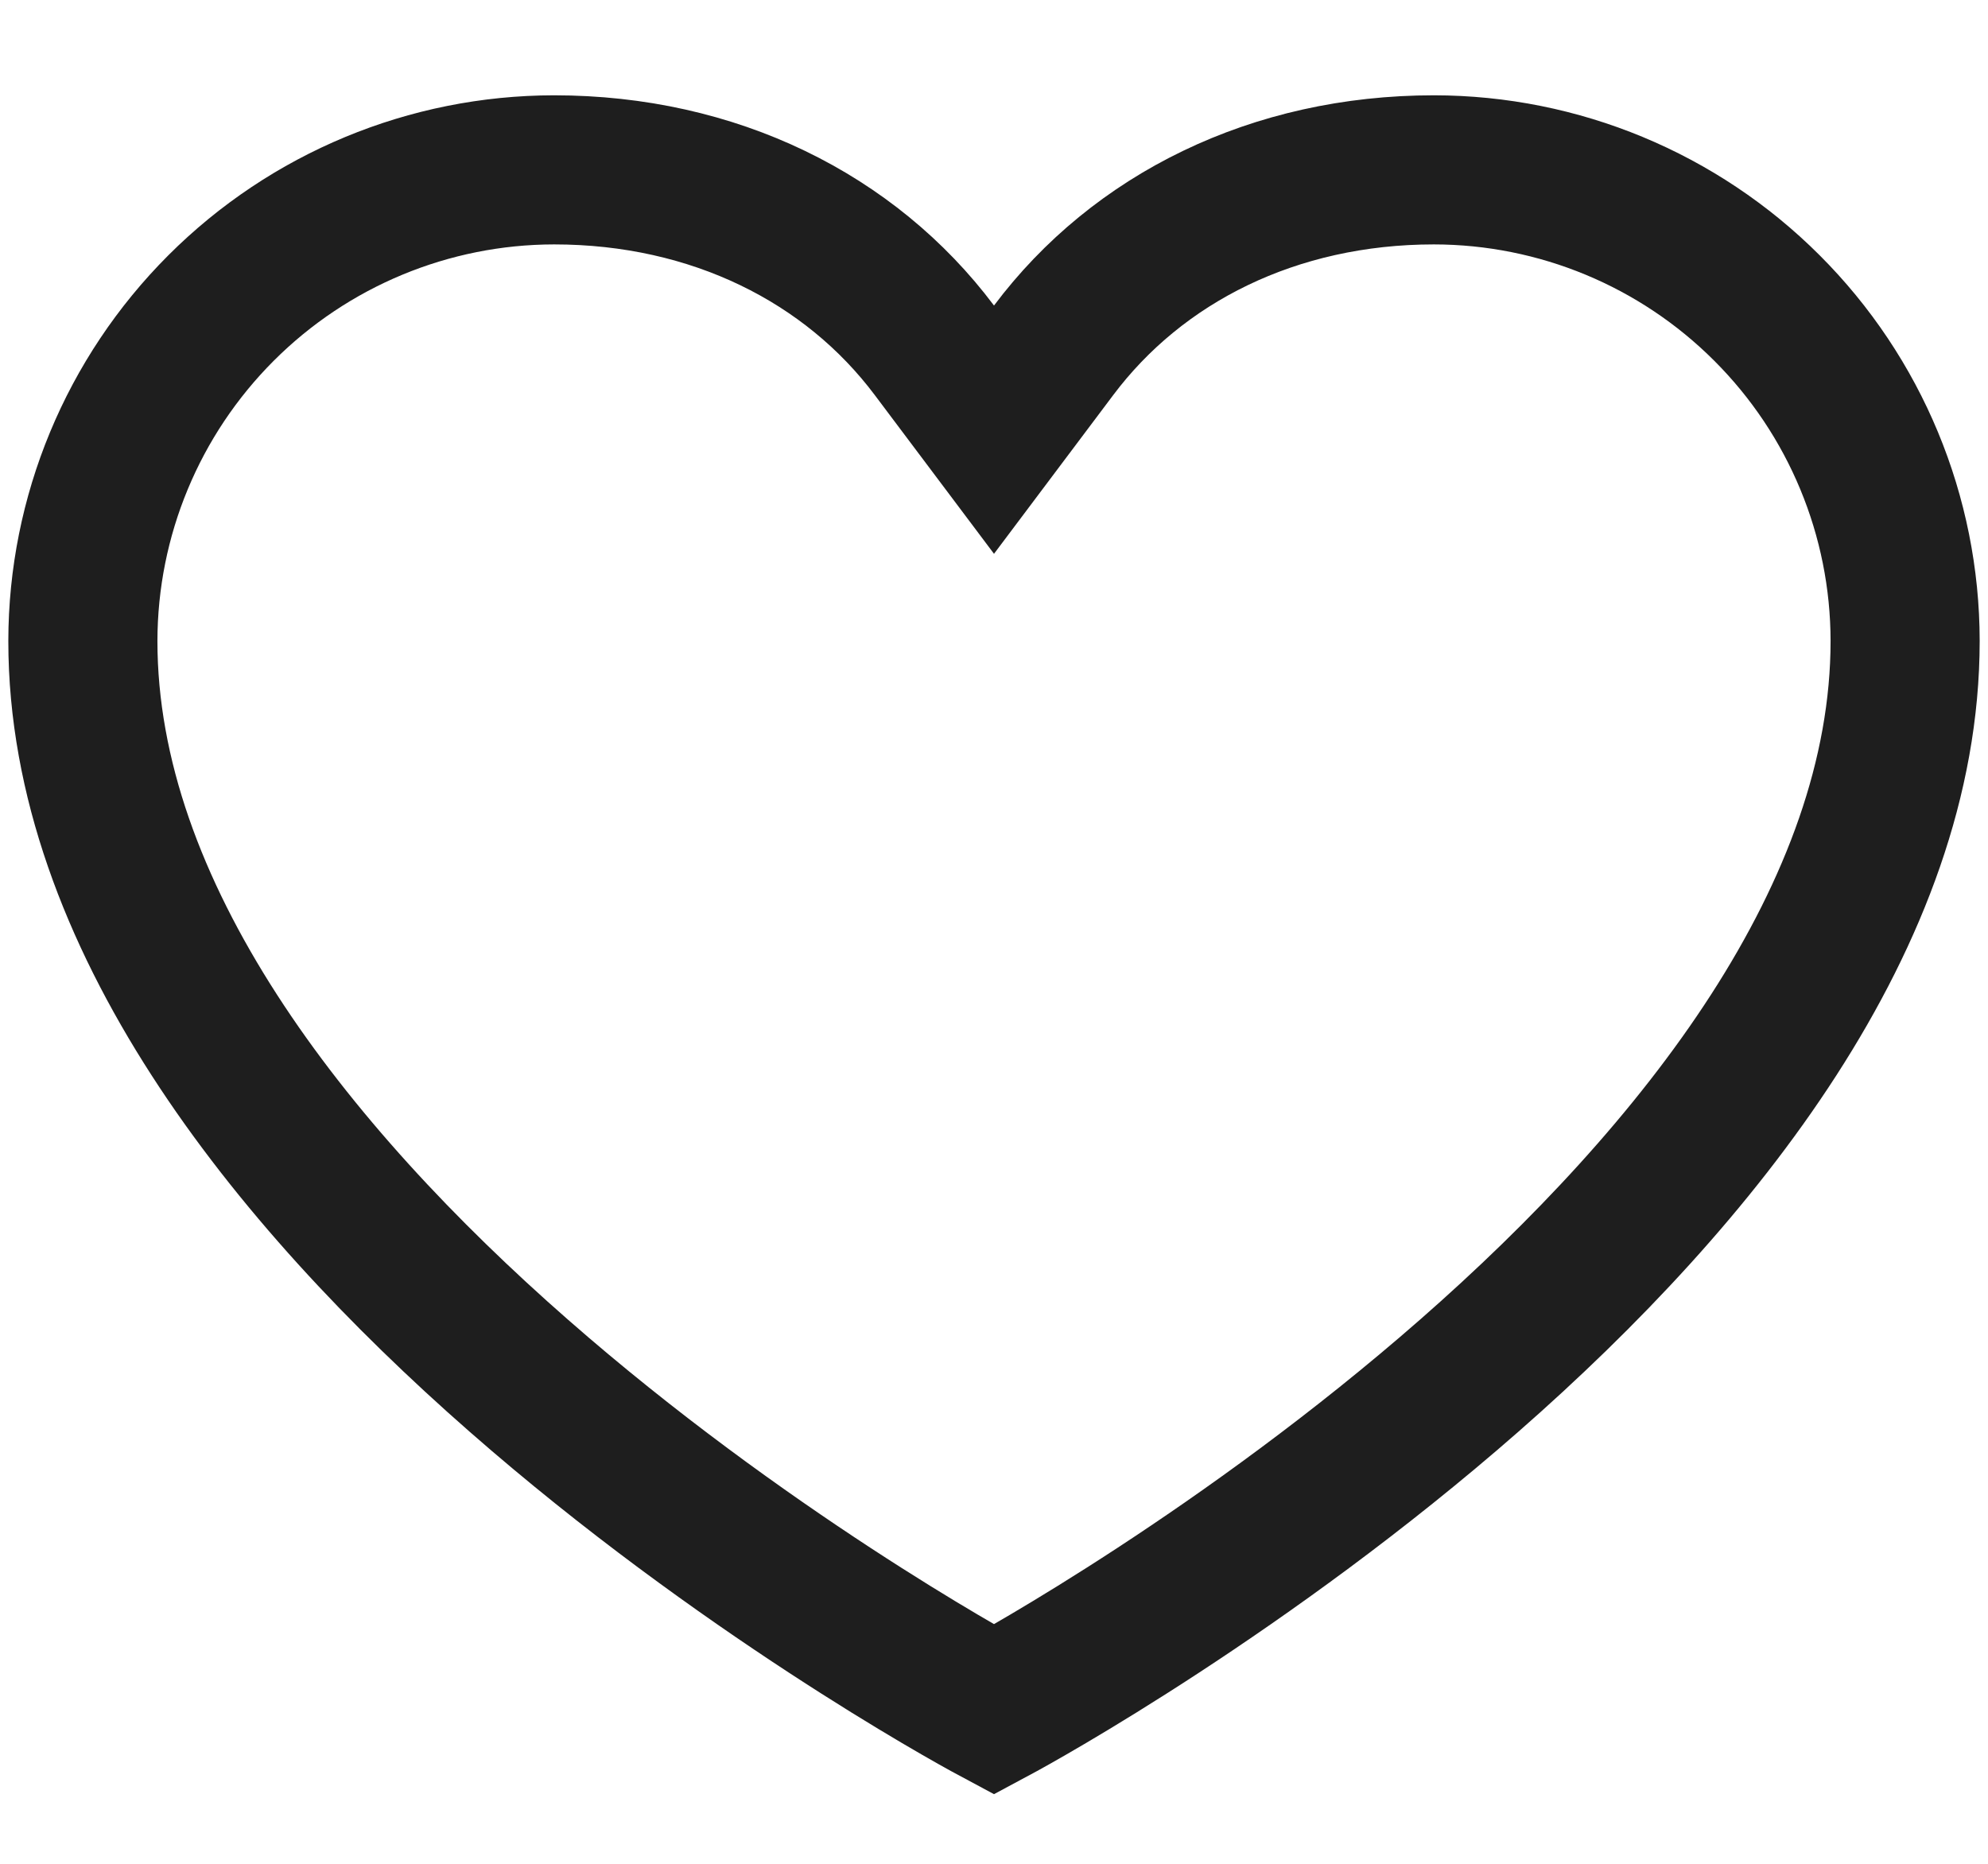 <svg width="16" height="15" viewBox="0 0 16 15" fill="none" xmlns="http://www.w3.org/2000/svg">
<path d="M11.823 11.073C10.037 12.637 8.211 13.646 8 13.759C7.789 13.646 5.962 12.637 4.177 11.073C2.317 9.444 0.667 7.357 0.667 5.159C0.668 4.153 1.068 3.19 1.779 2.479C2.49 1.768 3.453 1.368 4.459 1.367C5.746 1.367 6.843 1.917 7.52 2.819L8 3.458L8.48 2.819C9.157 1.917 10.254 1.367 11.541 1.367C12.547 1.368 13.51 1.768 14.221 2.479C14.932 3.189 15.332 4.153 15.333 5.158C15.333 7.357 13.683 9.444 11.823 11.073Z" stroke="#1E1E1E" stroke-width="1.2"/>
</svg>